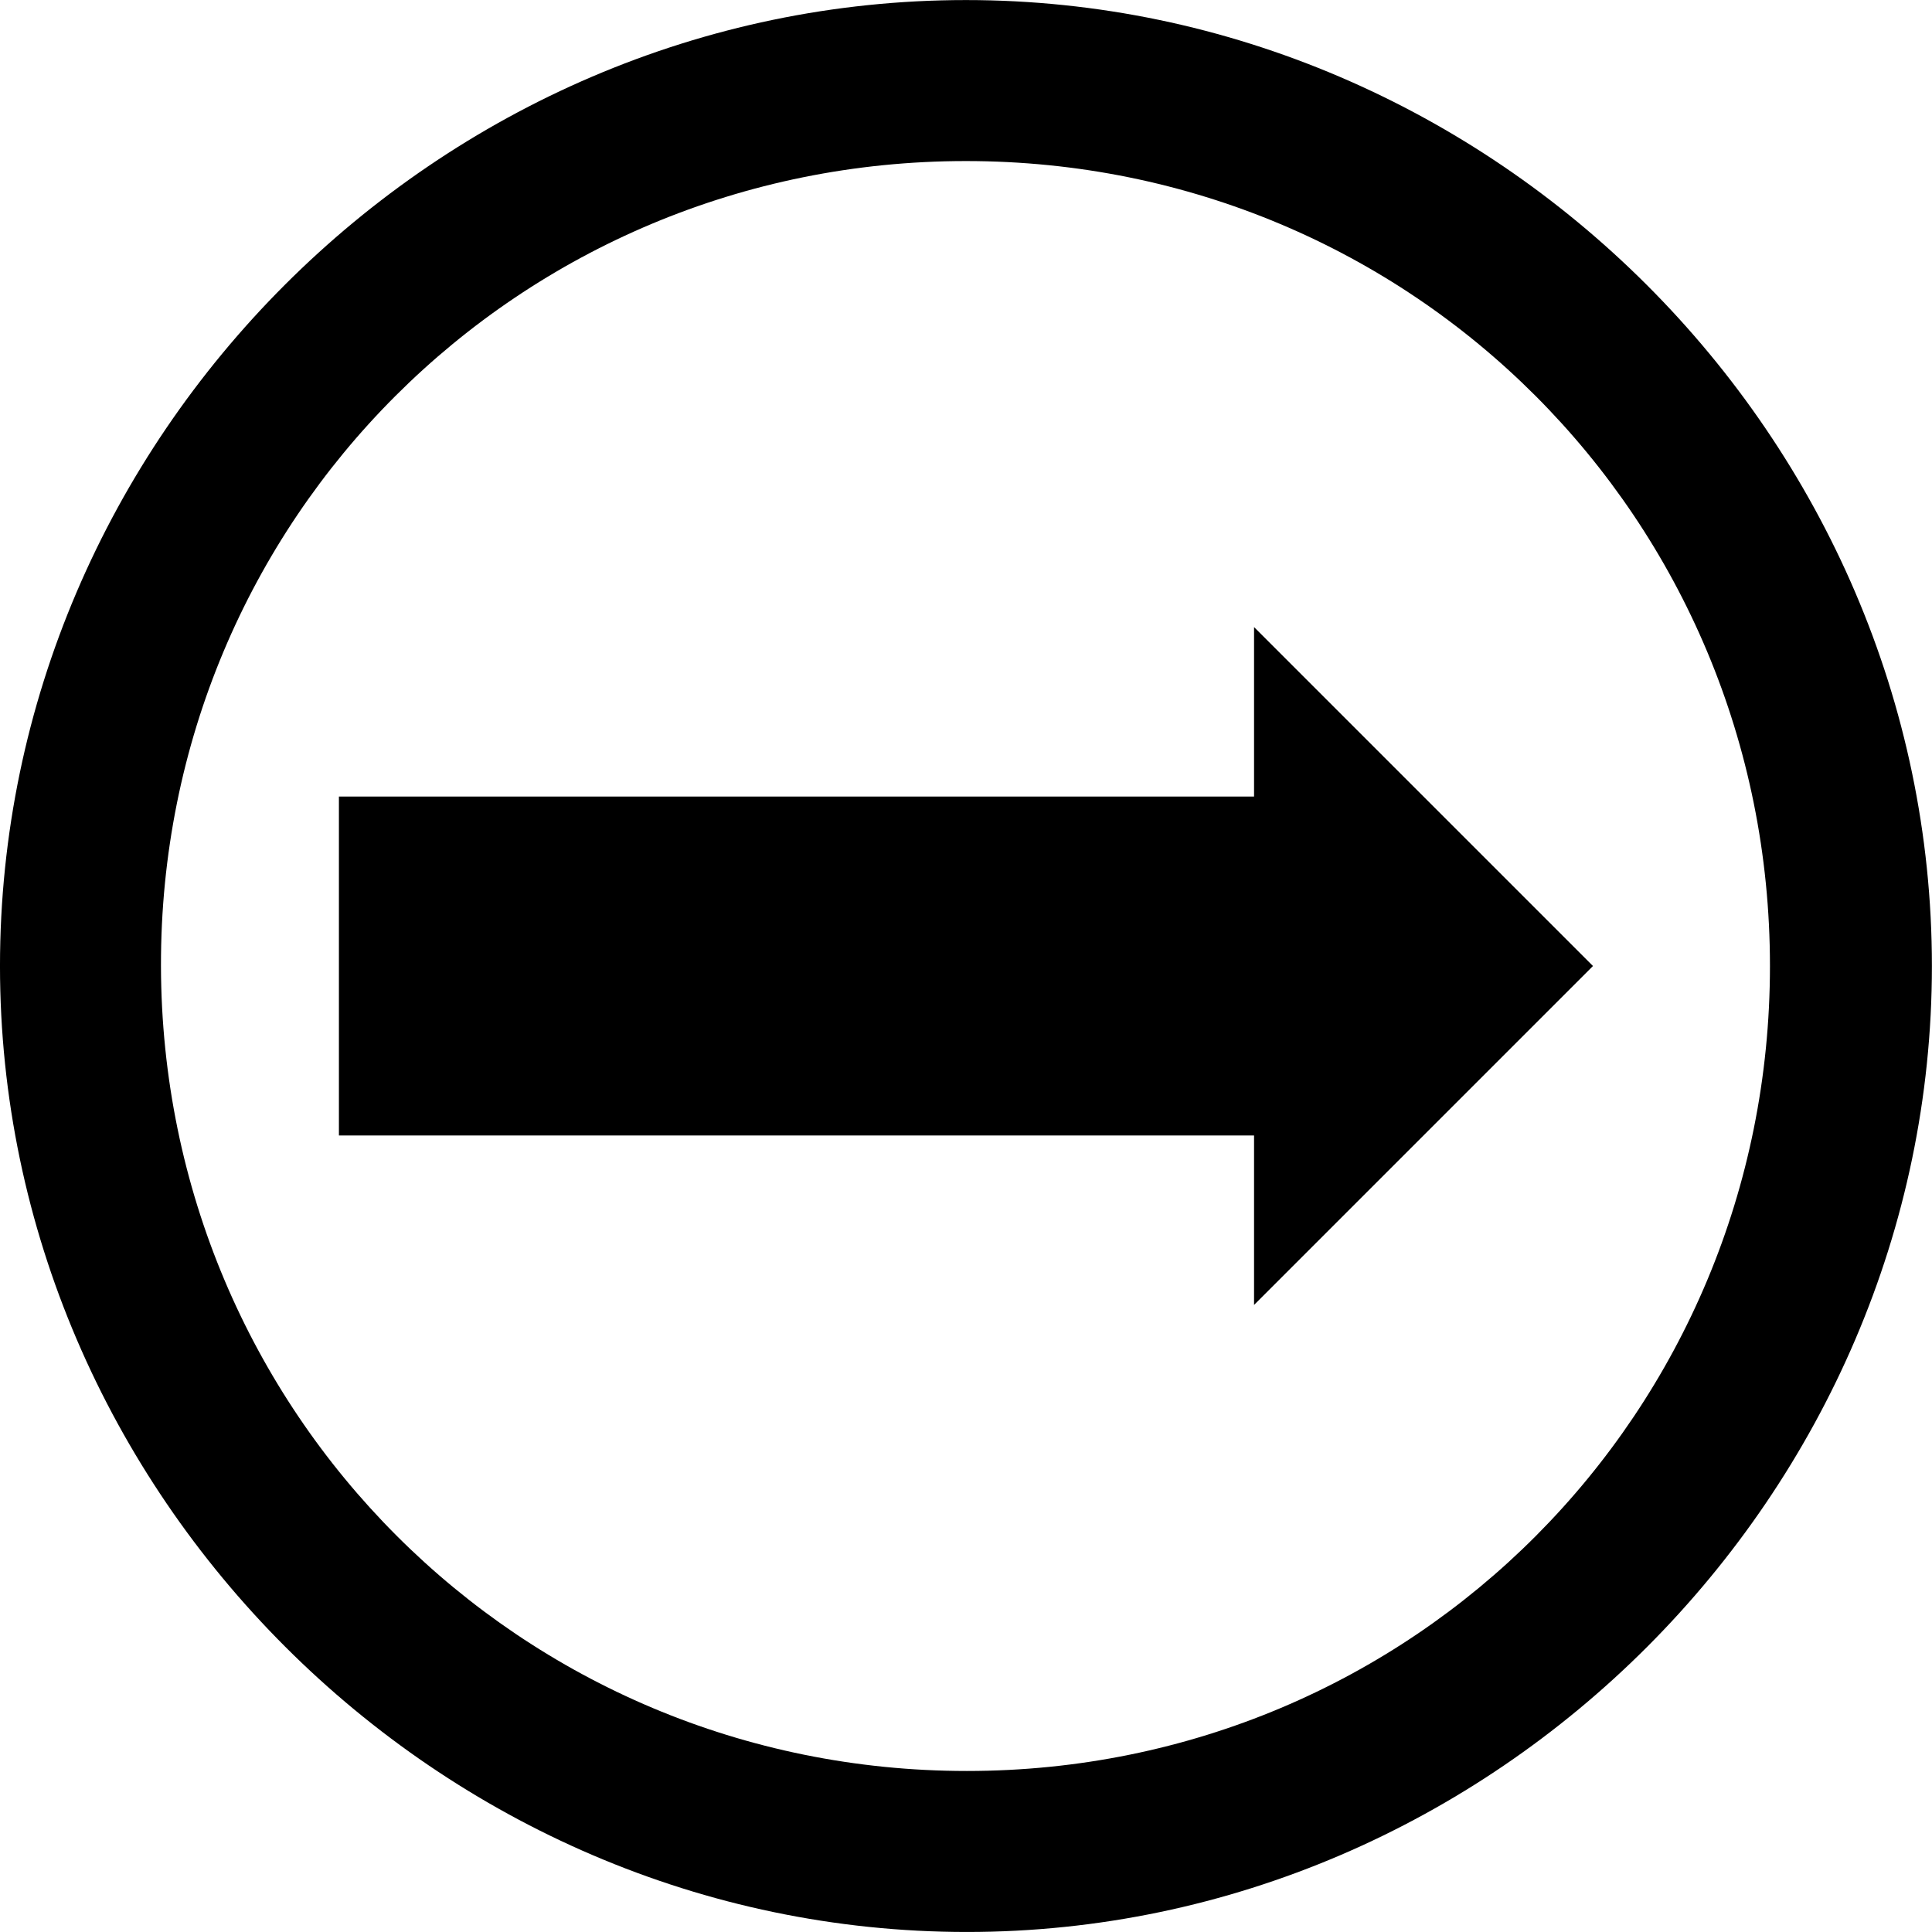 <svg viewBox="0 0 420 420" width="420" height="420" version="1.1" xmlns="http://www.w3.org/2000/svg">
  <g transform="matrix(3.704,0,0,3.704,-32.375,315.071)">
    <rect width="60.671" height="19.892" x="28.632" y="-38.312"/>
    <path d="m 65.433,-85.059 c -31.014,0 -56.693,25.679 -56.693,56.693 0,30.959 25.734,56.693 56.749,56.693 30.959,0 56.637,-25.734 56.637,-56.693 0,-31.014 -25.734,-56.693 -56.693,-56.693 z m 0,9.449 c 26.234,0 47.188,21.01 47.188,47.244 0,26.179 -20.899,47.244 -47.133,47.244 -26.234,0 -47.244,-21.065 -47.3,-47.244 -0.056,-26.234 21.01,-47.244 47.244,-47.244 z"/>
    <path d="m 82.342,-48.258 c 0,0 19.892,19.892 19.892,19.892 0,0 -19.892,19.892 -19.892,19.892 0,0 0,-39.784 0,-39.784 z" />
  </g>
</svg>
